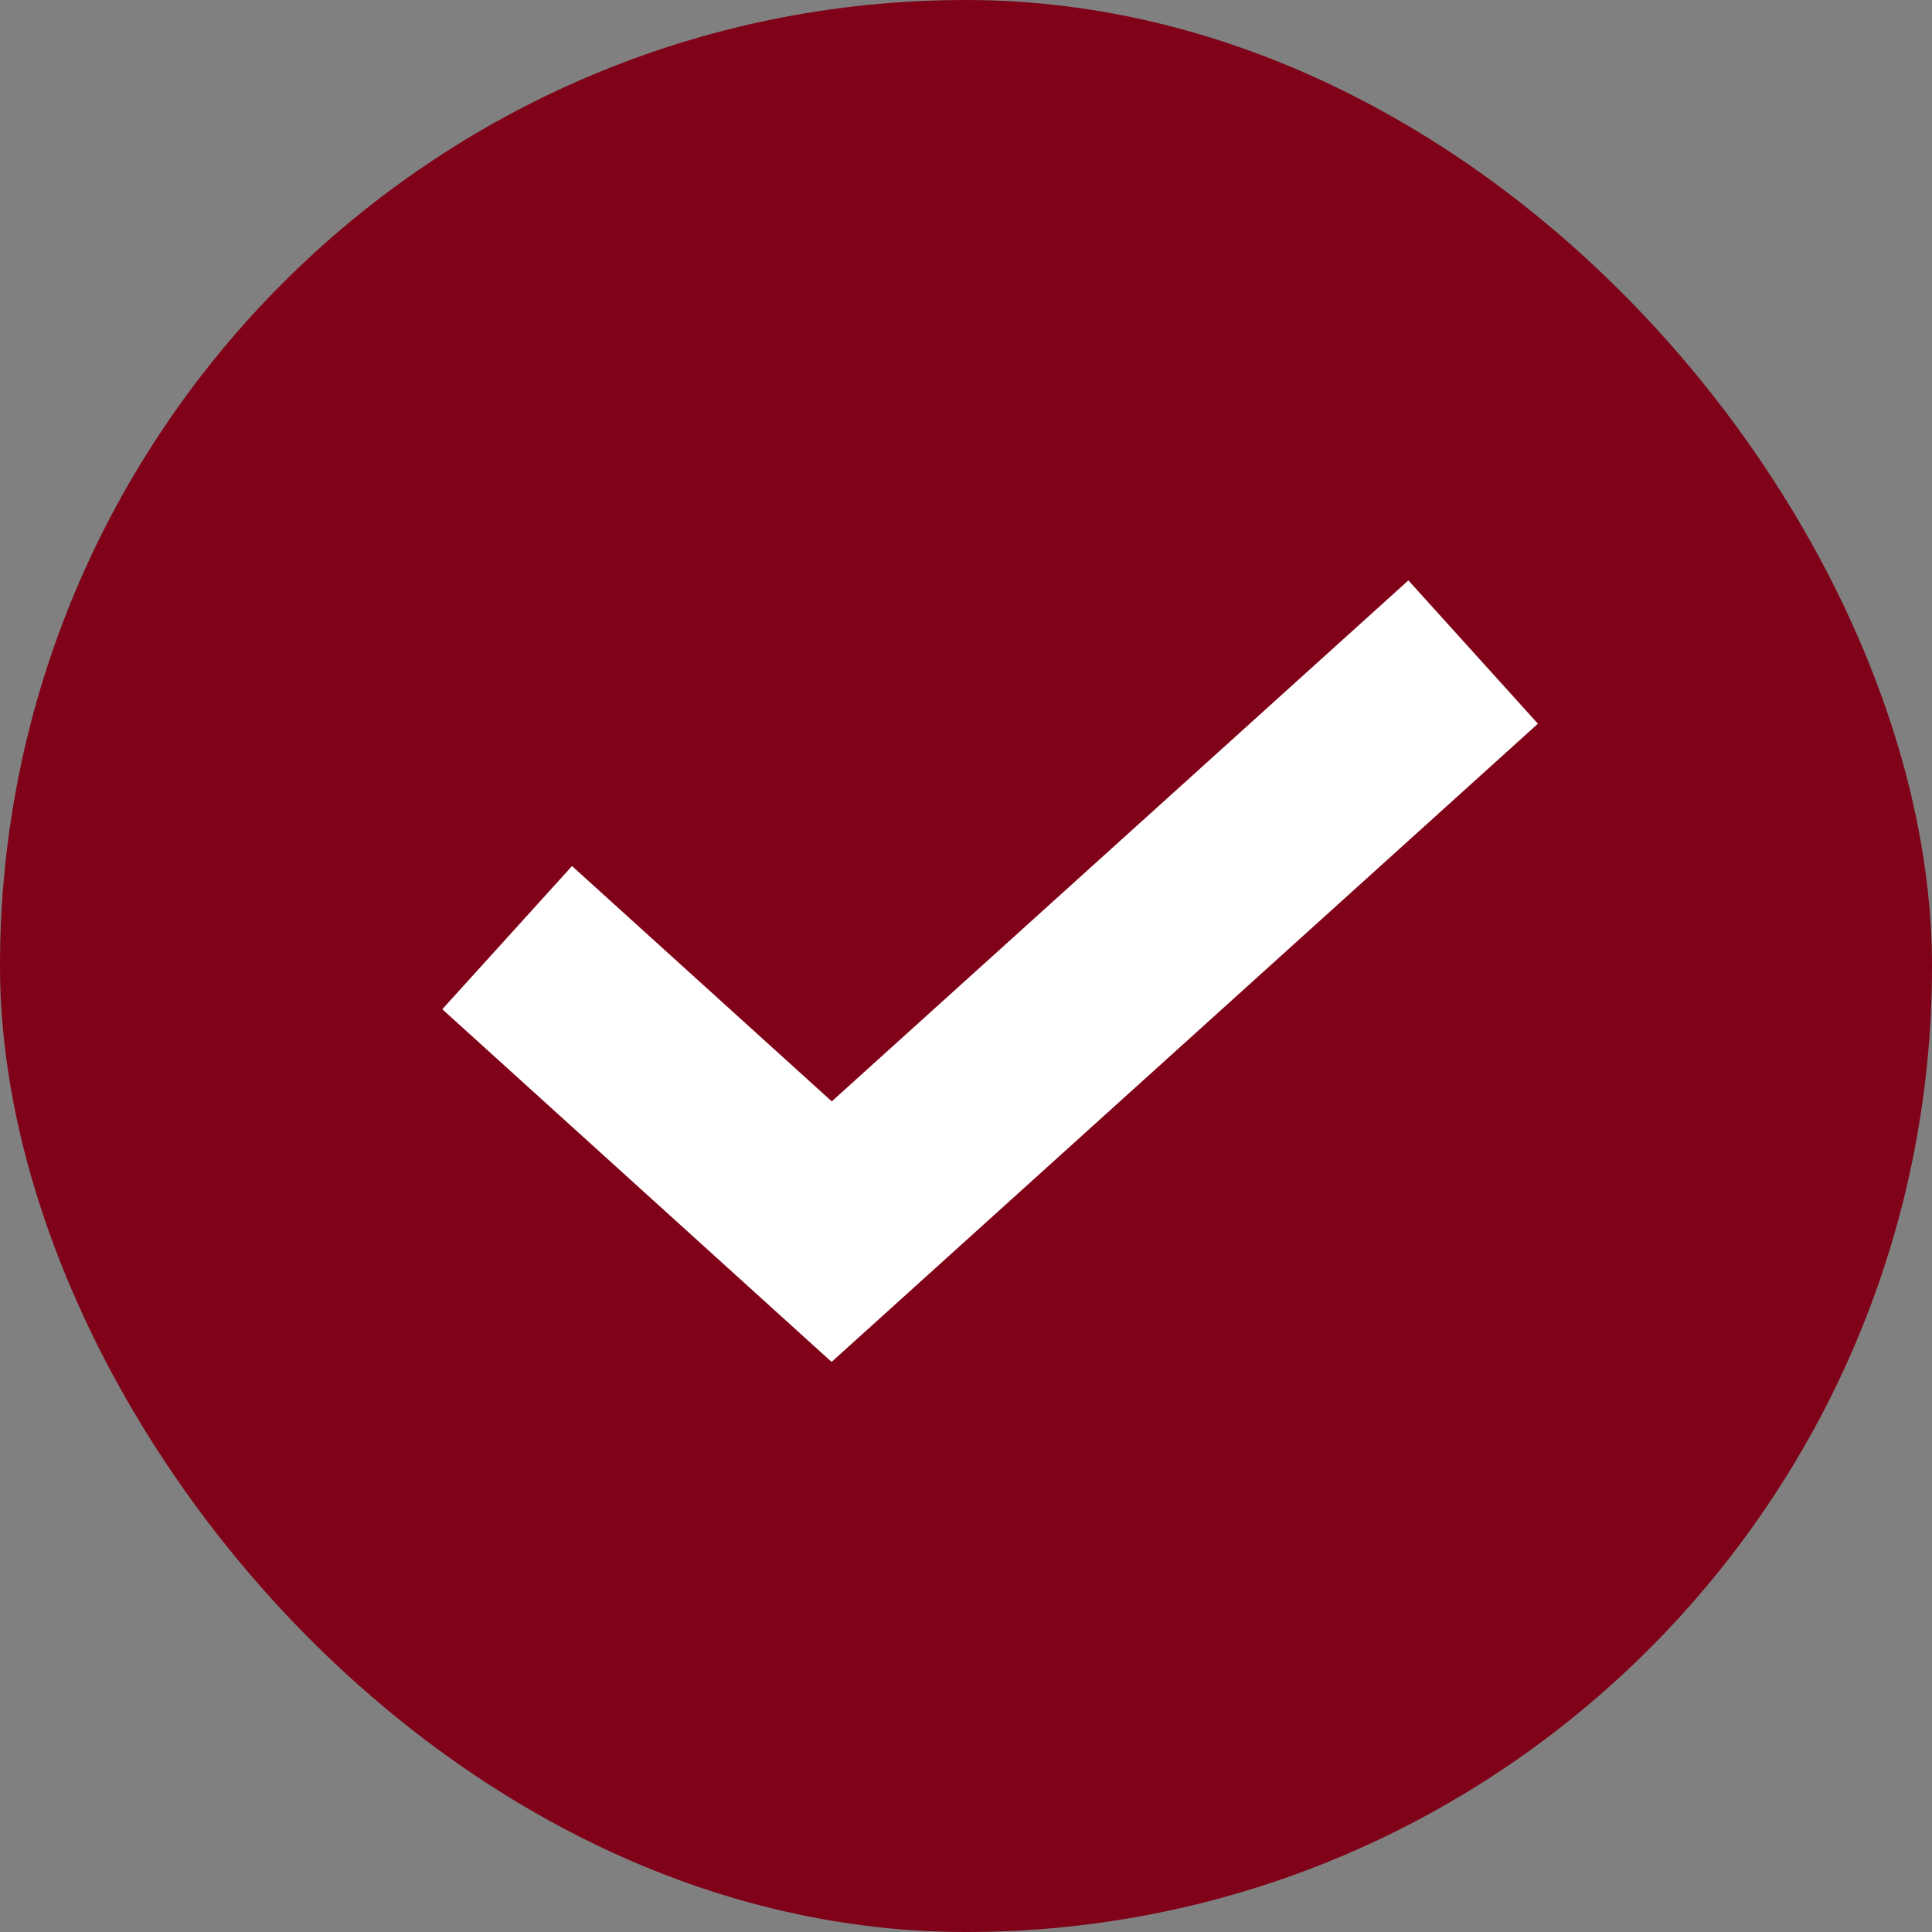 <svg xmlns="http://www.w3.org/2000/svg" width="40" height="40" viewBox="0 0 40 40">
  <rect x="0" y="0" width="40" height="40" fill="#808080" stroke="none"/>
  <g id="icon-check" transform="translate(-48 -849)">
    <rect id="사각형_3" data-name="사각형 3" width="40" height="40" rx="20" transform="translate(48 849)" fill="#7f0219"/>
    <path id="패스_7618" data-name="패스 7618" d="M61.687,870.75l6.719,6.087,13.281-12" transform="translate(-3.187 -2.337)" fill="none" stroke="#fff" stroke-width="4"/>
  </g>
</svg>
